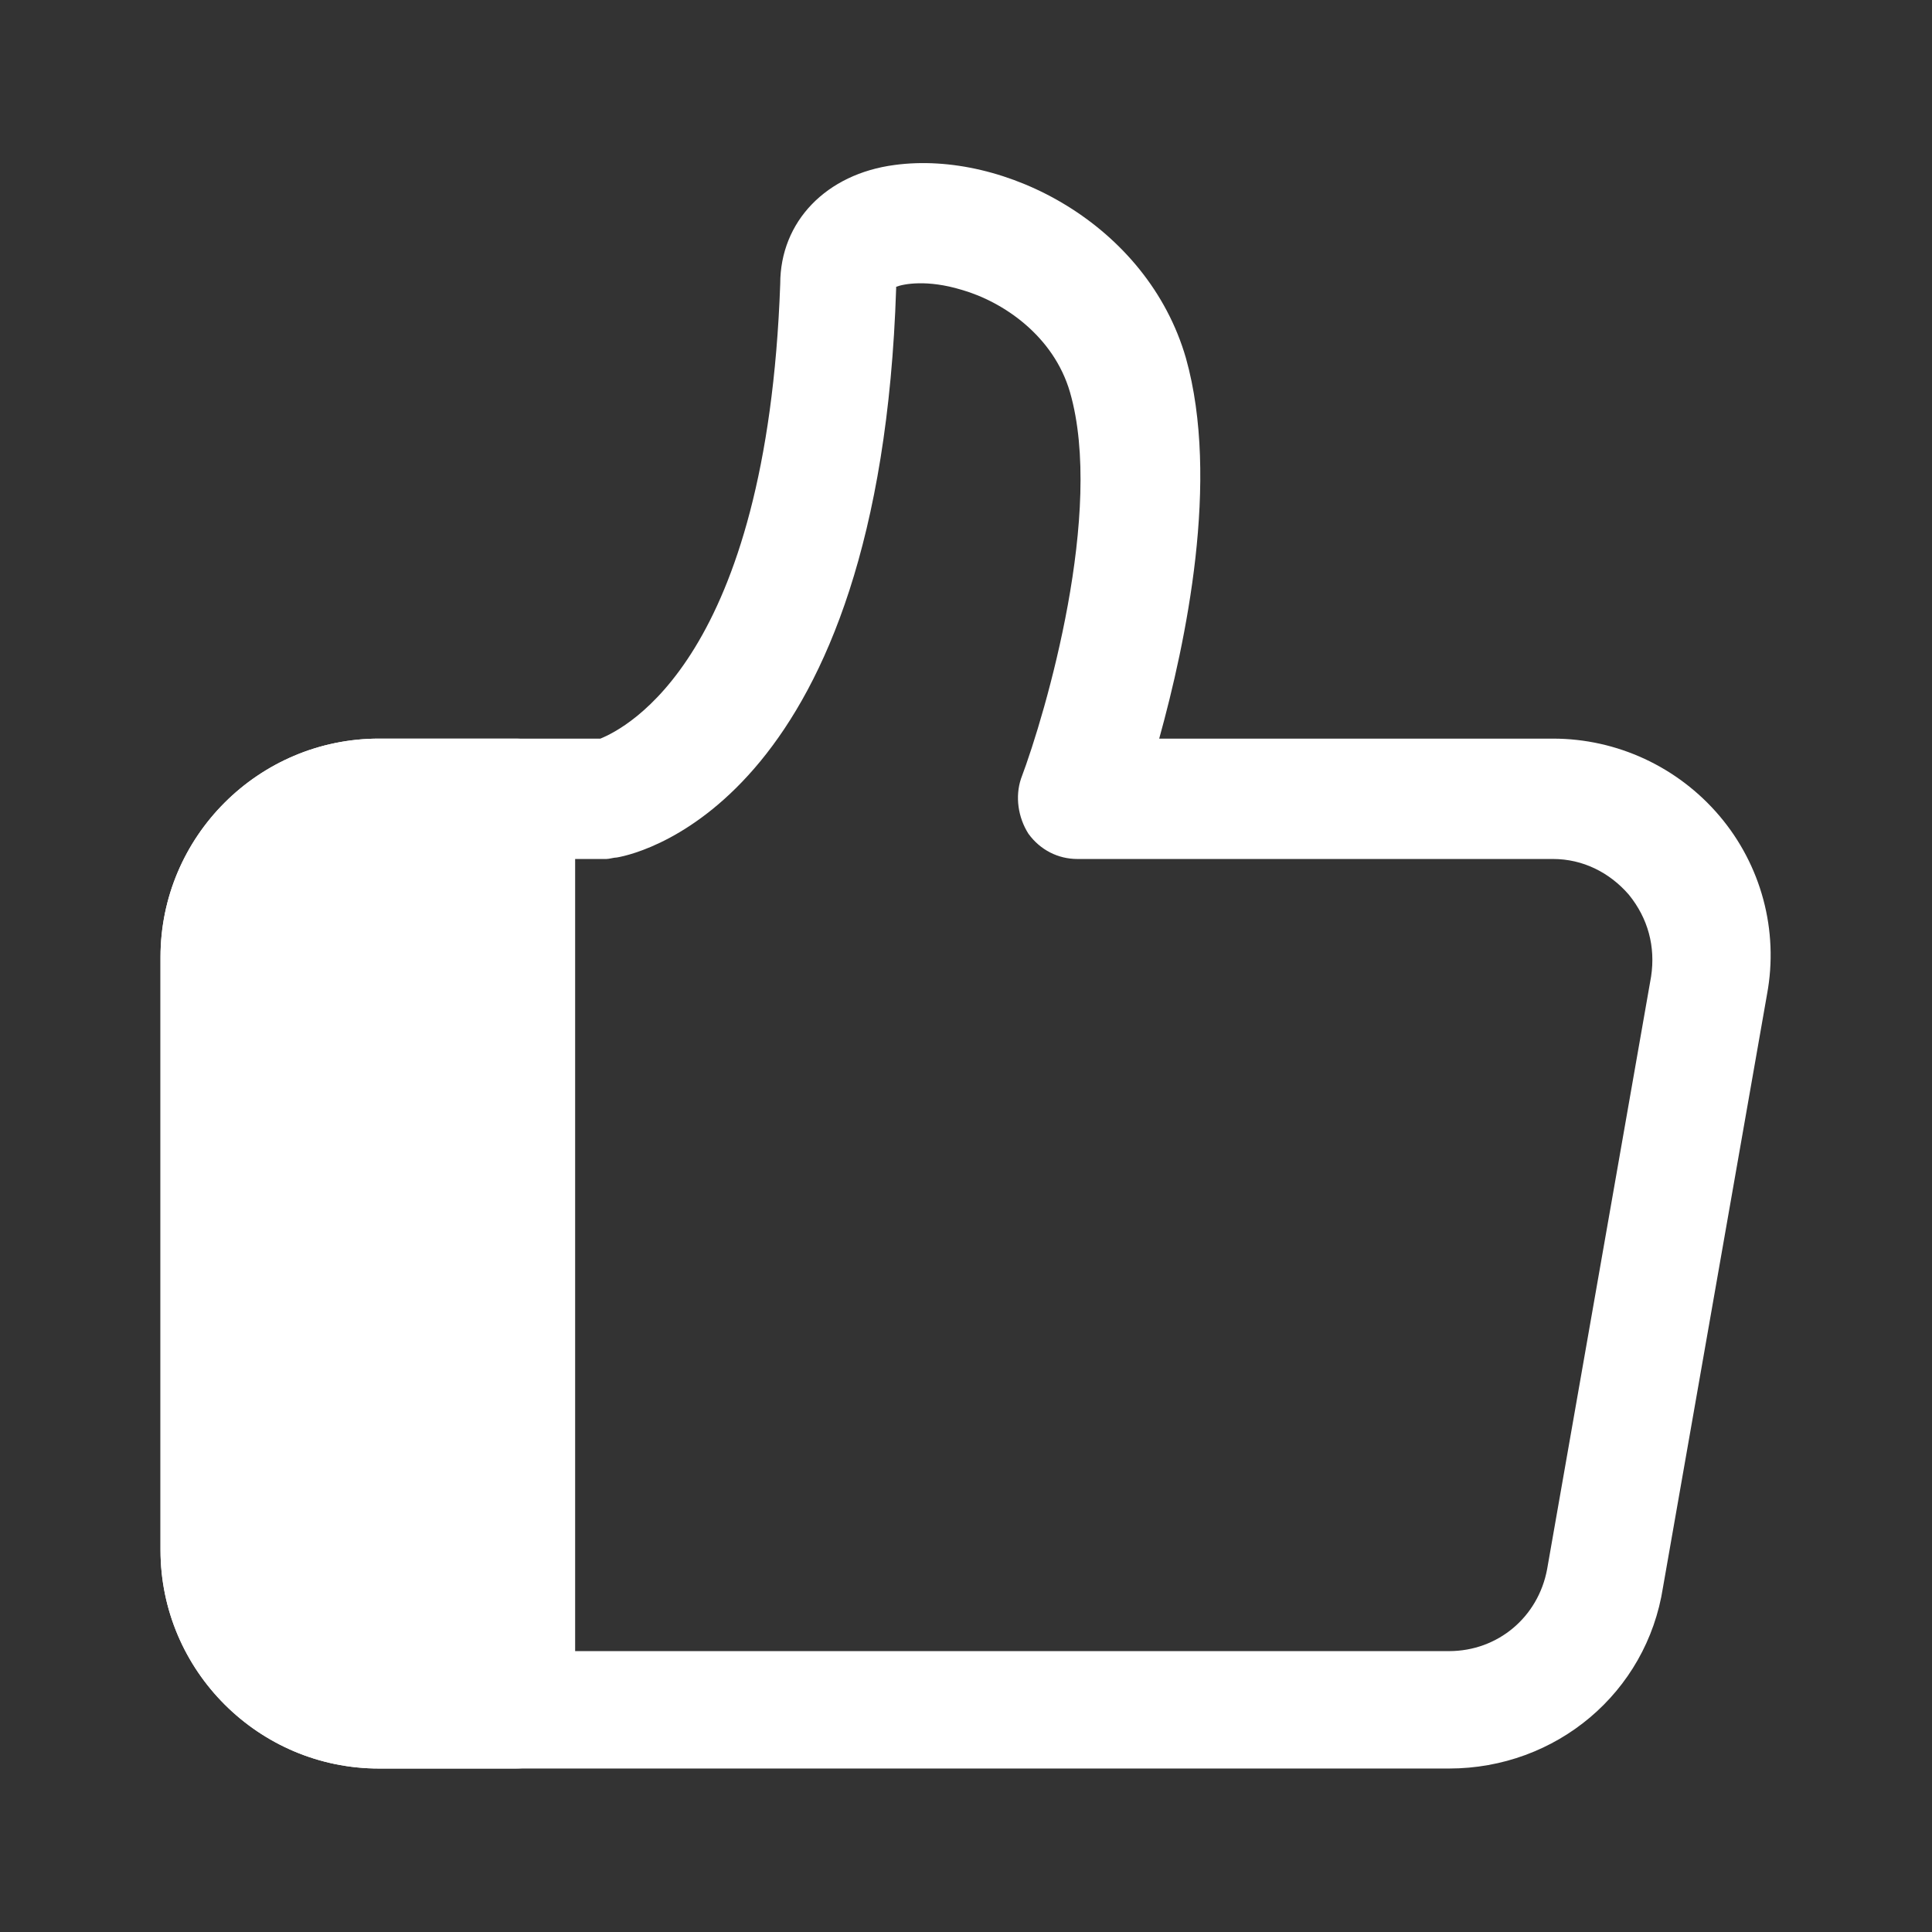 <?xml version="1.0" standalone="no"?><!DOCTYPE svg PUBLIC "-//W3C//DTD SVG 1.1//EN" "http://www.w3.org/Graphics/SVG/1.1/DTD/svg11.dtd"><svg t="1505201814042" class="icon" style="" viewBox="0 0 1024 1024" version="1.1" xmlns="http://www.w3.org/2000/svg" p-id="2390" xmlns:xlink="http://www.w3.org/1999/xlink" width="20" height="20"><rect x="0" y="0" width="1024" height="1024" fill="#333333" stroke="none"/><defs><style type="text/css"></style></defs><path d="M768 937.354h-567.138c-63.803 0-115.791-51.988-115.791-115.791V507.274c0-63.803 51.988-115.791 115.791-115.791h117.366c13.391-5.514 88.222-42.535 95.311-241.034 0-33.083 24.418-58.289 60.652-63.015 58.289-7.877 133.908 31.508 154.388 102.4 18.117 64.591 0 150.449-14.178 201.649h208.738c33.871 0 66.166 14.966 88.222 40.96 22.055 25.994 31.508 60.652 25.206 94.523l-55.138 314.289c-8.665 55.926-56.714 96.098-113.428 96.098z m-567.138-482.068c-29.145 0-52.775 23.631-52.775 52.775v314.289c0 29.145 23.631 52.775 52.775 52.775h567.138c25.994 0 47.262-18.117 51.988-43.323l55.138-314.289c2.363-15.754-1.575-30.72-11.815-43.323-10.24-11.815-24.418-18.905-40.172-18.905h-252.062c-10.24 0-19.692-4.726-25.994-13.391-5.514-8.665-7.089-19.692-3.938-29.145 13.391-35.446 44.111-141.785 25.994-204.8-8.665-29.932-35.446-48.049-57.502-54.351-18.117-5.514-30.72-3.151-34.658-1.575v0.788c-8.665 268.603-133.908 299.323-148.086 301.686-1.575 0-3.938 0.788-5.514 0.788H200.862z" fill="#ffffff" p-id="2391"></path><path d="M200.862 423.778c-46.474 0-84.283 37.809-84.283 84.283v314.289c0 46.474 37.809 84.283 84.283 84.283h72.468V423.778h-72.468z" fill="#ffffff" p-id="2392"></path><path d="M273.329 937.354h-72.468c-63.803 0-115.791-51.988-115.791-115.791V507.274c0-63.803 51.988-115.791 115.791-115.791h72.468c17.329 0 31.508 14.178 31.508 31.508V905.846c0 17.329-14.178 31.508-31.508 31.508z m-72.468-482.068c-29.145 0-52.775 23.631-52.775 52.775v314.289c0 29.145 23.631 52.775 52.775 52.775h40.96V455.286h-40.96z" fill="#ffffff" p-id="2393"></path></svg>